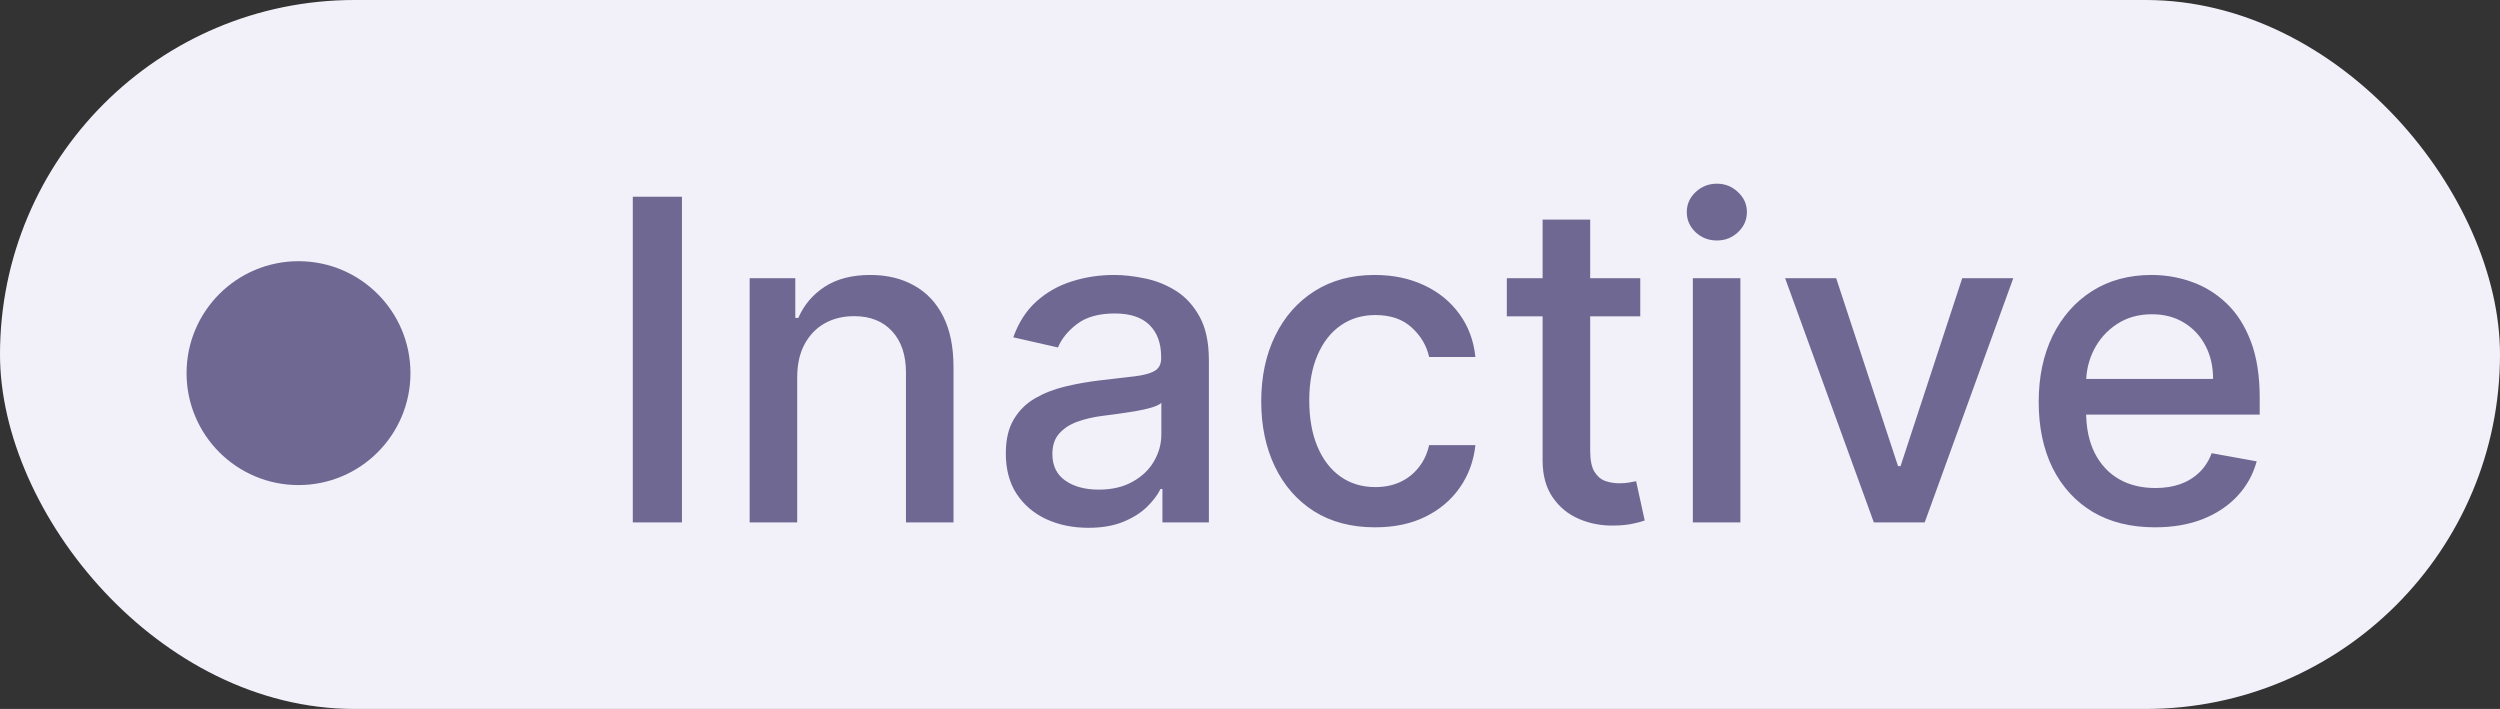 <svg width="67" height="19" viewBox="0 0 67 19" fill="none" xmlns="http://www.w3.org/2000/svg">
<rect x="0" y="0" width="67" height="19" fill="#333333" stroke="none"/>
<rect width="67" height="19" rx="9.5" fill="#F2F0F9"/>
<path d="M18.276 5.273V14H16.959V5.273H18.276ZM21.365 10.114V14H20.091V7.455H21.314V8.52H21.395C21.546 8.173 21.781 7.895 22.102 7.685C22.426 7.474 22.834 7.369 23.325 7.369C23.771 7.369 24.162 7.463 24.497 7.651C24.832 7.835 25.092 8.111 25.277 8.477C25.462 8.844 25.554 9.297 25.554 9.837V14H24.28V9.99C24.28 9.516 24.156 9.145 23.909 8.878C23.662 8.608 23.322 8.473 22.891 8.473C22.595 8.473 22.332 8.537 22.102 8.665C21.875 8.793 21.695 8.98 21.561 9.227C21.43 9.472 21.365 9.767 21.365 10.114ZM29.168 14.145C28.753 14.145 28.378 14.068 28.043 13.915C27.707 13.758 27.442 13.533 27.246 13.237C27.053 12.942 26.956 12.579 26.956 12.151C26.956 11.781 27.027 11.477 27.169 11.239C27.311 11 27.503 10.811 27.744 10.672C27.986 10.533 28.256 10.428 28.554 10.357C28.852 10.286 29.156 10.232 29.466 10.195C29.858 10.149 30.176 10.112 30.421 10.084C30.665 10.053 30.842 10.003 30.953 9.935C31.064 9.866 31.119 9.756 31.119 9.602V9.572C31.119 9.2 31.014 8.912 30.804 8.707C30.597 8.503 30.287 8.401 29.875 8.401C29.446 8.401 29.108 8.496 28.861 8.686C28.616 8.874 28.447 9.082 28.354 9.312L27.156 9.04C27.298 8.642 27.506 8.321 27.778 8.077C28.054 7.83 28.371 7.651 28.729 7.54C29.087 7.426 29.463 7.369 29.858 7.369C30.119 7.369 30.396 7.401 30.689 7.463C30.984 7.523 31.26 7.634 31.516 7.795C31.774 7.957 31.986 8.189 32.151 8.49C32.315 8.788 32.398 9.176 32.398 9.653V14H31.153V13.105H31.102C31.02 13.27 30.896 13.432 30.732 13.591C30.567 13.75 30.355 13.882 30.097 13.987C29.838 14.092 29.528 14.145 29.168 14.145ZM29.445 13.122C29.797 13.122 30.098 13.053 30.348 12.913C30.601 12.774 30.793 12.592 30.923 12.368C31.057 12.141 31.124 11.898 31.124 11.639V10.796C31.078 10.841 30.99 10.883 30.859 10.923C30.732 10.96 30.585 10.993 30.421 11.021C30.256 11.047 30.095 11.071 29.939 11.094C29.783 11.114 29.652 11.131 29.547 11.145C29.3 11.176 29.074 11.229 28.869 11.303C28.668 11.376 28.506 11.483 28.384 11.622C28.264 11.758 28.204 11.94 28.204 12.168C28.204 12.483 28.321 12.722 28.554 12.883C28.787 13.043 29.084 13.122 29.445 13.122ZM36.852 14.132C36.218 14.132 35.673 13.989 35.216 13.702C34.761 13.412 34.412 13.013 34.167 12.504C33.923 11.996 33.801 11.413 33.801 10.757C33.801 10.092 33.926 9.506 34.176 8.997C34.426 8.486 34.778 8.087 35.233 7.8C35.687 7.513 36.223 7.369 36.839 7.369C37.336 7.369 37.779 7.462 38.169 7.646C38.558 7.828 38.872 8.084 39.11 8.413C39.352 8.743 39.495 9.128 39.541 9.568H38.301C38.233 9.261 38.076 8.997 37.832 8.776C37.591 8.554 37.267 8.443 36.86 8.443C36.505 8.443 36.194 8.537 35.927 8.724C35.663 8.909 35.457 9.173 35.309 9.517C35.162 9.858 35.088 10.261 35.088 10.727C35.088 11.204 35.16 11.617 35.305 11.963C35.45 12.31 35.654 12.578 35.919 12.768C36.186 12.959 36.5 13.054 36.86 13.054C37.102 13.054 37.321 13.01 37.517 12.922C37.716 12.831 37.882 12.702 38.015 12.534C38.152 12.367 38.247 12.165 38.301 11.929H39.541C39.495 12.352 39.358 12.73 39.127 13.062C38.897 13.395 38.589 13.656 38.203 13.847C37.819 14.037 37.369 14.132 36.852 14.132ZM43.959 7.455V8.477H40.383V7.455H43.959ZM41.342 5.886H42.617V12.078C42.617 12.325 42.653 12.511 42.727 12.636C42.801 12.758 42.896 12.842 43.013 12.888C43.132 12.93 43.261 12.952 43.401 12.952C43.503 12.952 43.592 12.945 43.669 12.93C43.746 12.916 43.805 12.905 43.848 12.896L44.078 13.949C44.004 13.977 43.899 14.006 43.763 14.034C43.626 14.065 43.456 14.082 43.251 14.085C42.916 14.091 42.604 14.031 42.314 13.906C42.024 13.781 41.79 13.588 41.611 13.327C41.432 13.065 41.342 12.737 41.342 12.342V5.886ZM45.368 14V7.455H46.642V14H45.368ZM46.012 6.445C45.79 6.445 45.6 6.371 45.441 6.223C45.284 6.072 45.206 5.893 45.206 5.686C45.206 5.476 45.284 5.297 45.441 5.149C45.6 4.999 45.79 4.923 46.012 4.923C46.233 4.923 46.422 4.999 46.578 5.149C46.738 5.297 46.817 5.476 46.817 5.686C46.817 5.893 46.738 6.072 46.578 6.223C46.422 6.371 46.233 6.445 46.012 6.445ZM53.956 7.455L51.582 14H50.219L47.841 7.455H49.209L50.867 12.492H50.935L52.588 7.455H53.956ZM57.752 14.132C57.107 14.132 56.551 13.994 56.086 13.719C55.623 13.44 55.265 13.05 55.012 12.547C54.762 12.041 54.637 11.449 54.637 10.77C54.637 10.099 54.762 9.509 55.012 8.997C55.265 8.486 55.617 8.087 56.069 7.8C56.523 7.513 57.054 7.369 57.662 7.369C58.032 7.369 58.39 7.43 58.736 7.553C59.083 7.675 59.394 7.866 59.669 8.128C59.945 8.389 60.162 8.729 60.321 9.146C60.48 9.561 60.56 10.065 60.56 10.659V11.111H55.357V10.156H59.311C59.311 9.821 59.243 9.524 59.107 9.266C58.971 9.004 58.779 8.798 58.532 8.648C58.287 8.497 58 8.422 57.671 8.422C57.313 8.422 57 8.51 56.733 8.686C56.469 8.859 56.265 9.087 56.12 9.368C55.978 9.646 55.907 9.949 55.907 10.276V11.021C55.907 11.459 55.983 11.831 56.137 12.138C56.293 12.445 56.51 12.679 56.789 12.841C57.067 13 57.392 13.079 57.765 13.079C58.006 13.079 58.226 13.046 58.425 12.977C58.624 12.906 58.796 12.801 58.941 12.662C59.086 12.523 59.196 12.351 59.273 12.146L60.479 12.364C60.383 12.719 60.209 13.03 59.959 13.297C59.712 13.561 59.401 13.767 59.026 13.915C58.654 14.06 58.229 14.132 57.752 14.132Z" fill="#6E6893"/>
<circle cx="8" cy="10" r="3" fill="#6E6893"/>
</svg>
